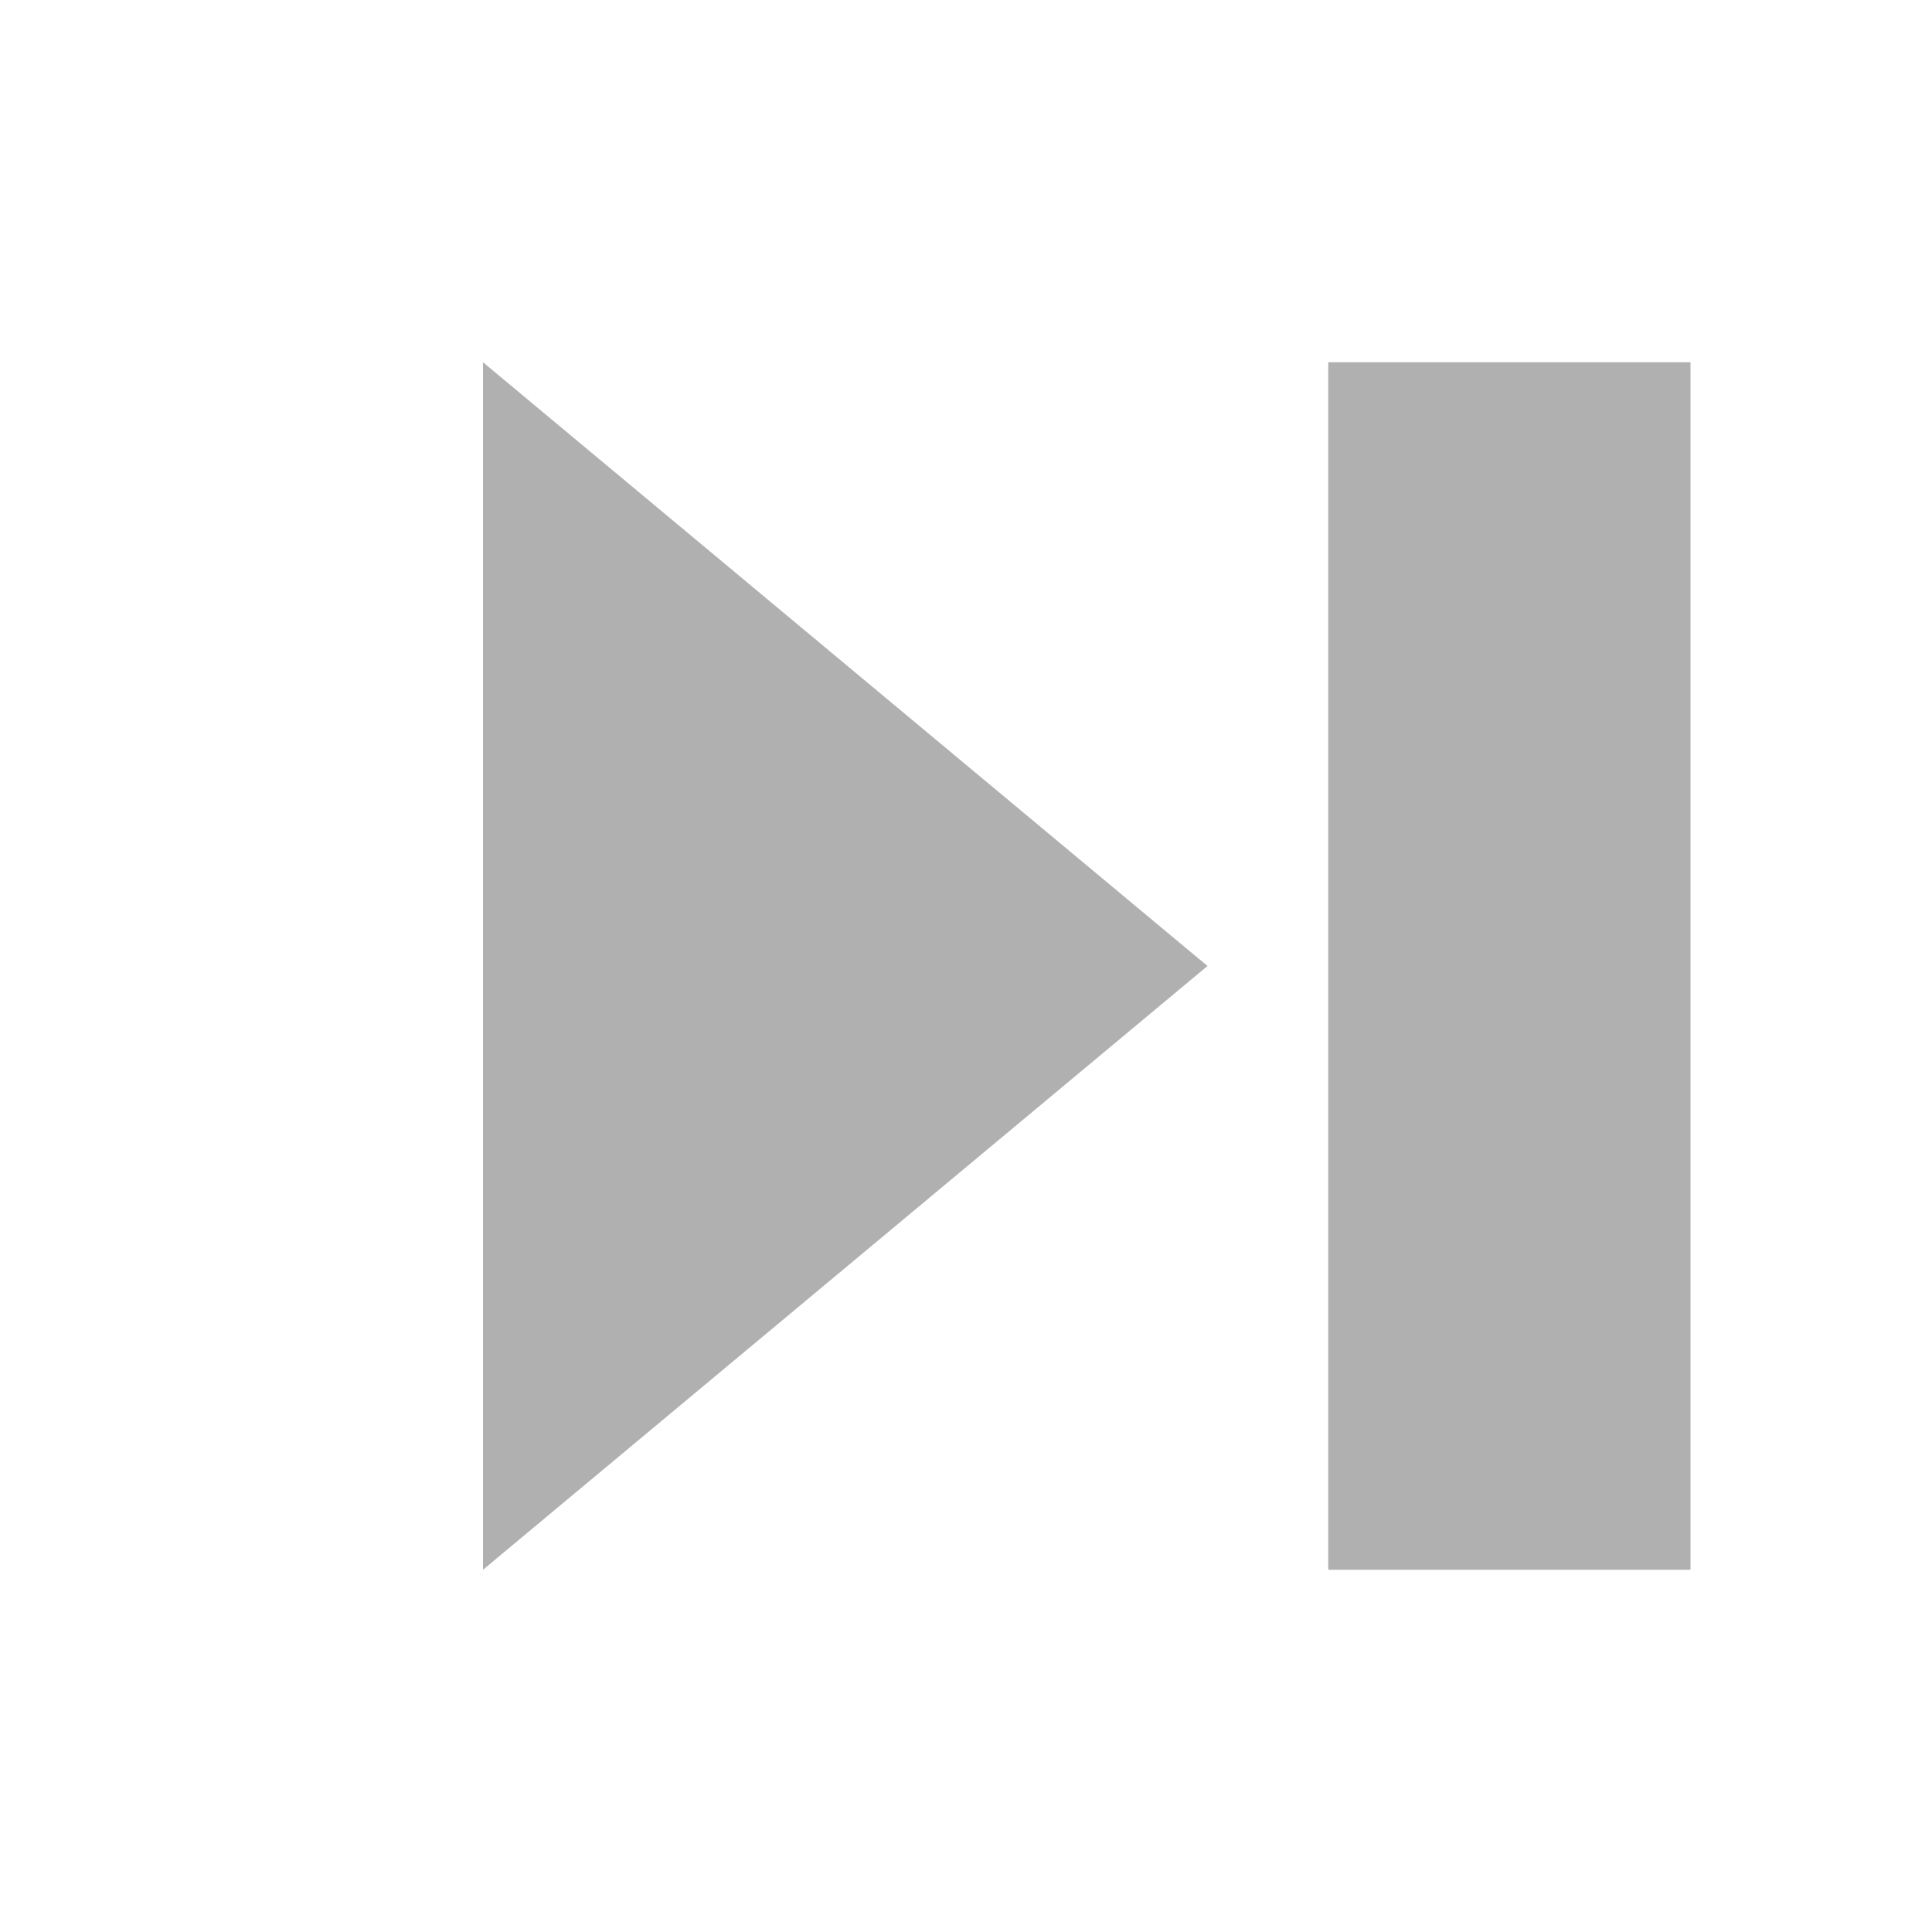 <?xml version="1.0" encoding="UTF-8" standalone="no"?>
<!-- Created with Inkscape (http://www.inkscape.org/) -->

<svg
   xmlns:dc="http://purl.org/dc/elements/1.1/"
   xmlns:cc="http://creativecommons.org/ns#"
   xmlns:rdf="http://www.w3.org/1999/02/22-rdf-syntax-ns#"
   xmlns:svg="http://www.w3.org/2000/svg"
   xmlns="http://www.w3.org/2000/svg"
   xmlns:sodipodi="http://sodipodi.sourceforge.net/DTD/sodipodi-0.dtd"
   xmlns:inkscape="http://www.inkscape.org/namespaces/inkscape"
   width="16px"
   height="16px"
   id="svg3797"
   version="1.1"
   inkscape:version="0.48.5 r10040"
   sodipodi:docname="page-last.svg"
   inkscape:export-filename="D:\SVN\extjs5-themes\packages\codaxy-theme-carbon\resources\images\grid\page-last-disabled.png"
   inkscape:export-xdpi="90"
   inkscape:export-ydpi="90">
  <defs
     id="defs3799" />
  <sodipodi:namedview
     id="base"
     pagecolor="#ffffff"
     bordercolor="#666666"
     borderopacity="1.0"
     inkscape:pageopacity="0.0"
     inkscape:pageshadow="2"
     inkscape:zoom="45.254834"
     inkscape:cx="6.3947566"
     inkscape:cy="8.7227911"
     inkscape:current-layer="layer1"
     showgrid="true"
     inkscape:grid-bbox="true"
     inkscape:document-units="px"
     inkscape:window-width="1920"
     inkscape:window-height="1017"
     inkscape:window-x="-8"
     inkscape:window-y="-8"
     inkscape:window-maximized="1">
    <inkscape:grid
       type="xygrid"
       id="grid3807"
       empspacing="2"
       visible="true"
       enabled="true"
       snapvisiblegridlinesonly="true" />
  </sodipodi:namedview>
  <g
     id="layer1"
     inkscape:label="Layer 1"
     inkscape:groupmode="layer">
    <path
       style="fill:#9a9a9a;fill-opacity:0.784;stroke:none"
       d="M 14,13 14,3 11,3 11,13 z"
       id="path3809"
       inkscape:connector-curvature="0"
       sodipodi:nodetypes="ccccc" />
    <path
       style="fill:#9a9a9a;fill-opacity:0.784;stroke:none"
       d="M 4,13 4,3 10,8 z"
       id="path4319"
       inkscape:connector-curvature="0"
       sodipodi:nodetypes="cccc" />
  </g>
</svg>

